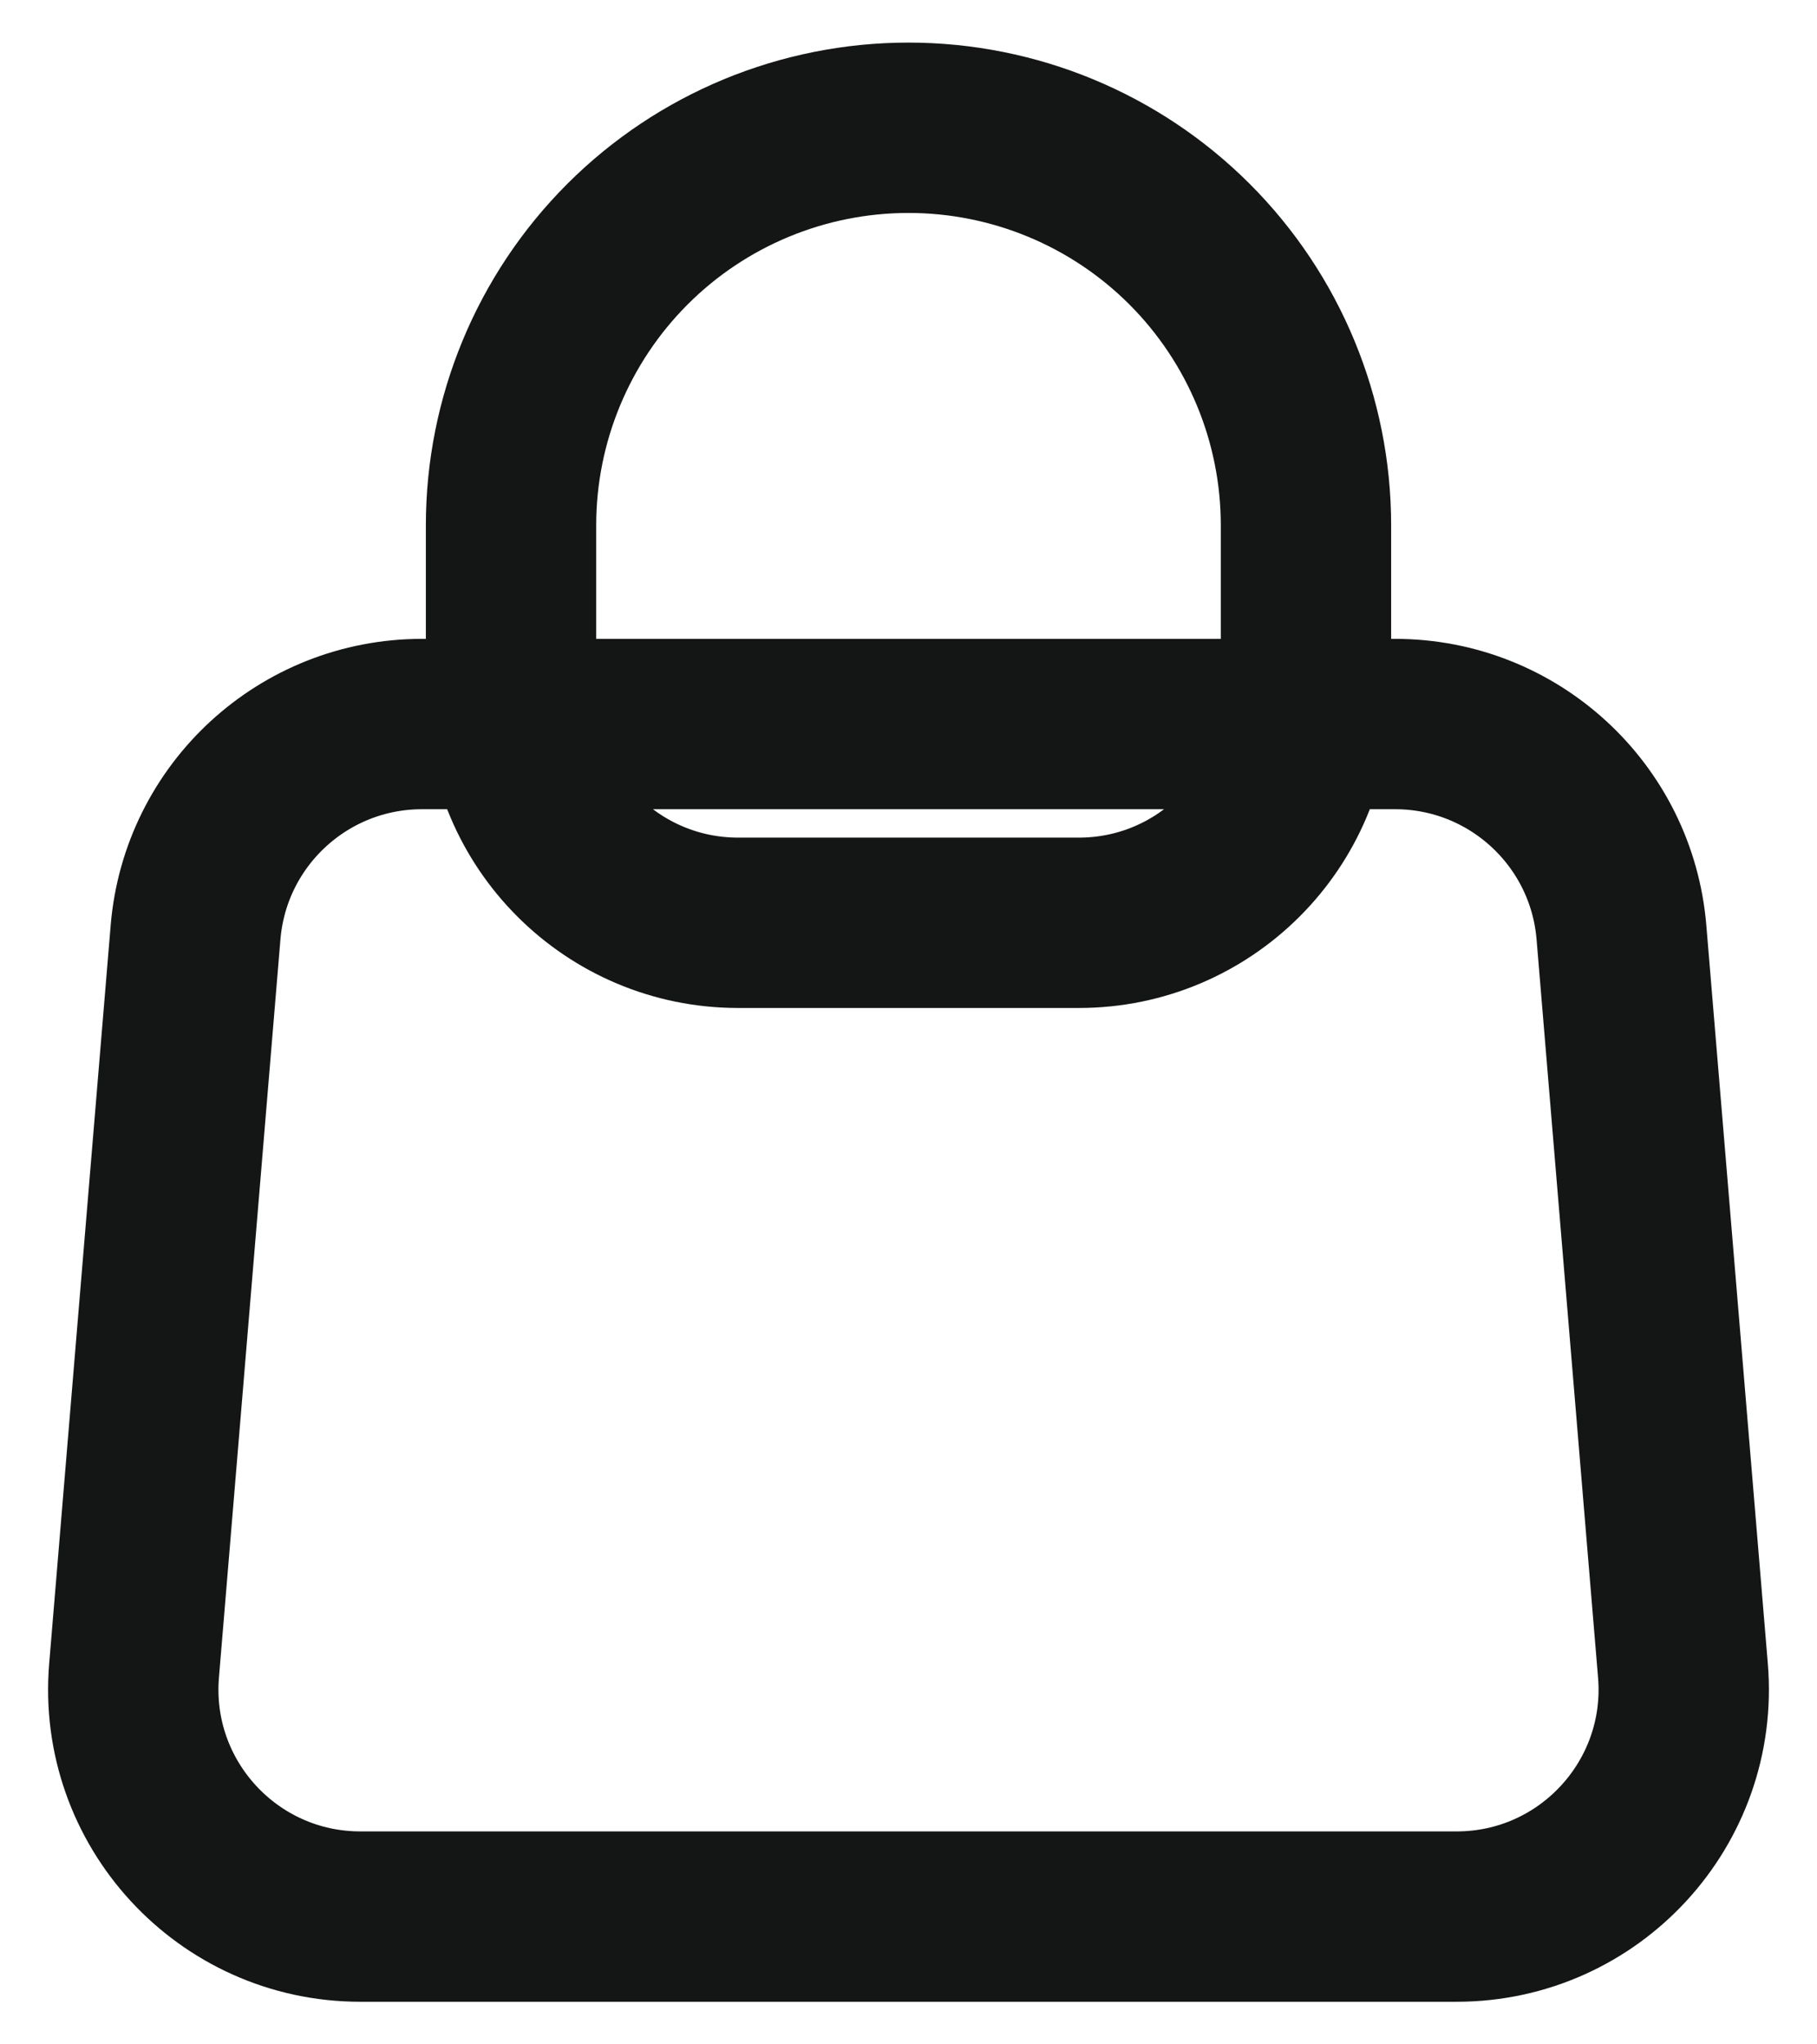 <svg width="32" height="36" viewBox="0 0 32 36" fill="none" xmlns="http://www.w3.org/2000/svg">
<path d="M19 16.25C21.209 16.25 23 14.459 23 12.25V9.25C23 7.393 22.262 5.613 20.95 4.3C19.637 2.987 17.857 2.25 16 2.25C14.143 2.25 12.363 2.987 11.05 4.3C9.738 5.613 9 7.393 9 9.25V12.25C9 14.459 10.791 16.25 13 16.25H19ZM3.444 16.418C3.617 14.345 5.35 12.75 7.431 12.75H24.57C26.65 12.75 28.383 14.345 28.556 16.418L29.639 29.418C29.833 31.75 27.993 33.75 25.653 33.75H6.347C4.007 33.75 2.167 31.75 2.361 29.418L3.444 16.418Z" stroke="#141615" stroke-width="3" stroke-linecap="round" stroke-linejoin="round"/>
</svg>
